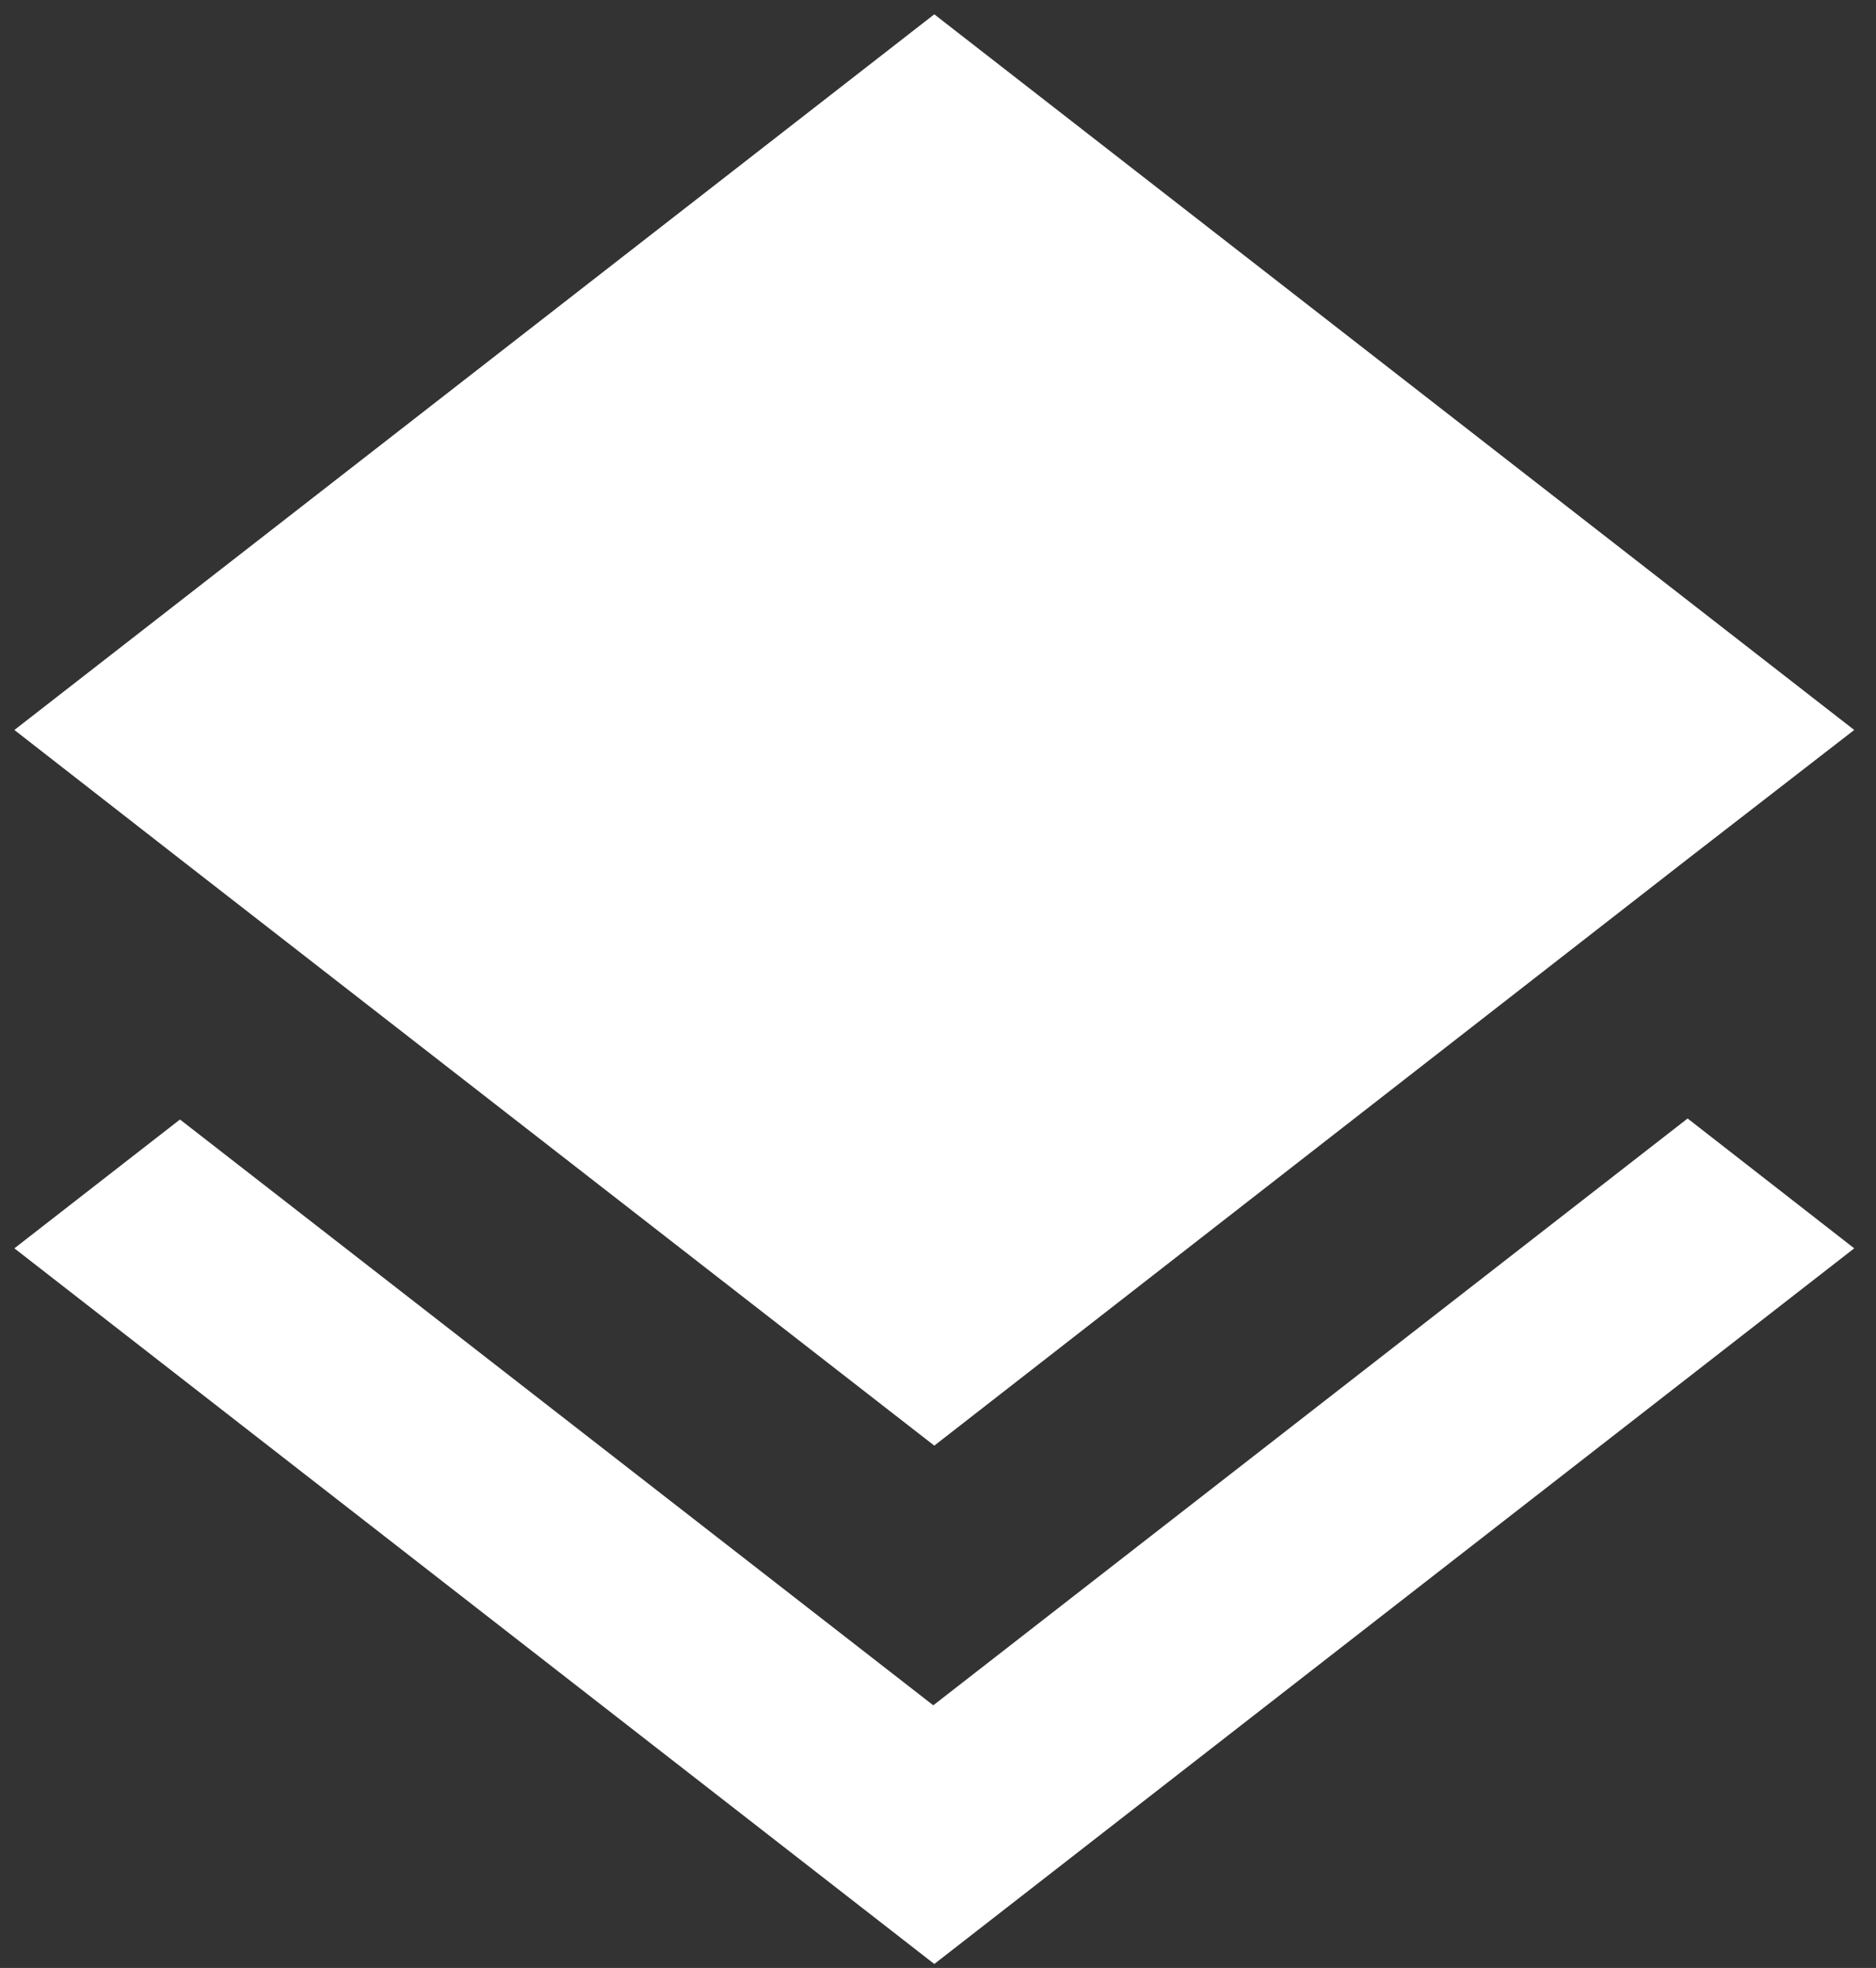 <svg width="82" height="86" viewBox="0 0 82 86" fill="none" xmlns="http://www.w3.org/2000/svg">
<rect x="0" y="0" width="82" height="86" fill="#333333" stroke="none"/>
<path d="M40.794 74.522L7.867 48.922L0.629 54.552L40.838 85.826L81.048 54.552L73.766 48.878L40.794 74.522ZM40.838 63.174L73.721 37.574L81.048 31.9L40.838 0.626L0.629 31.9L7.911 37.574L40.838 63.174Z" fill="white"/>
</svg>
